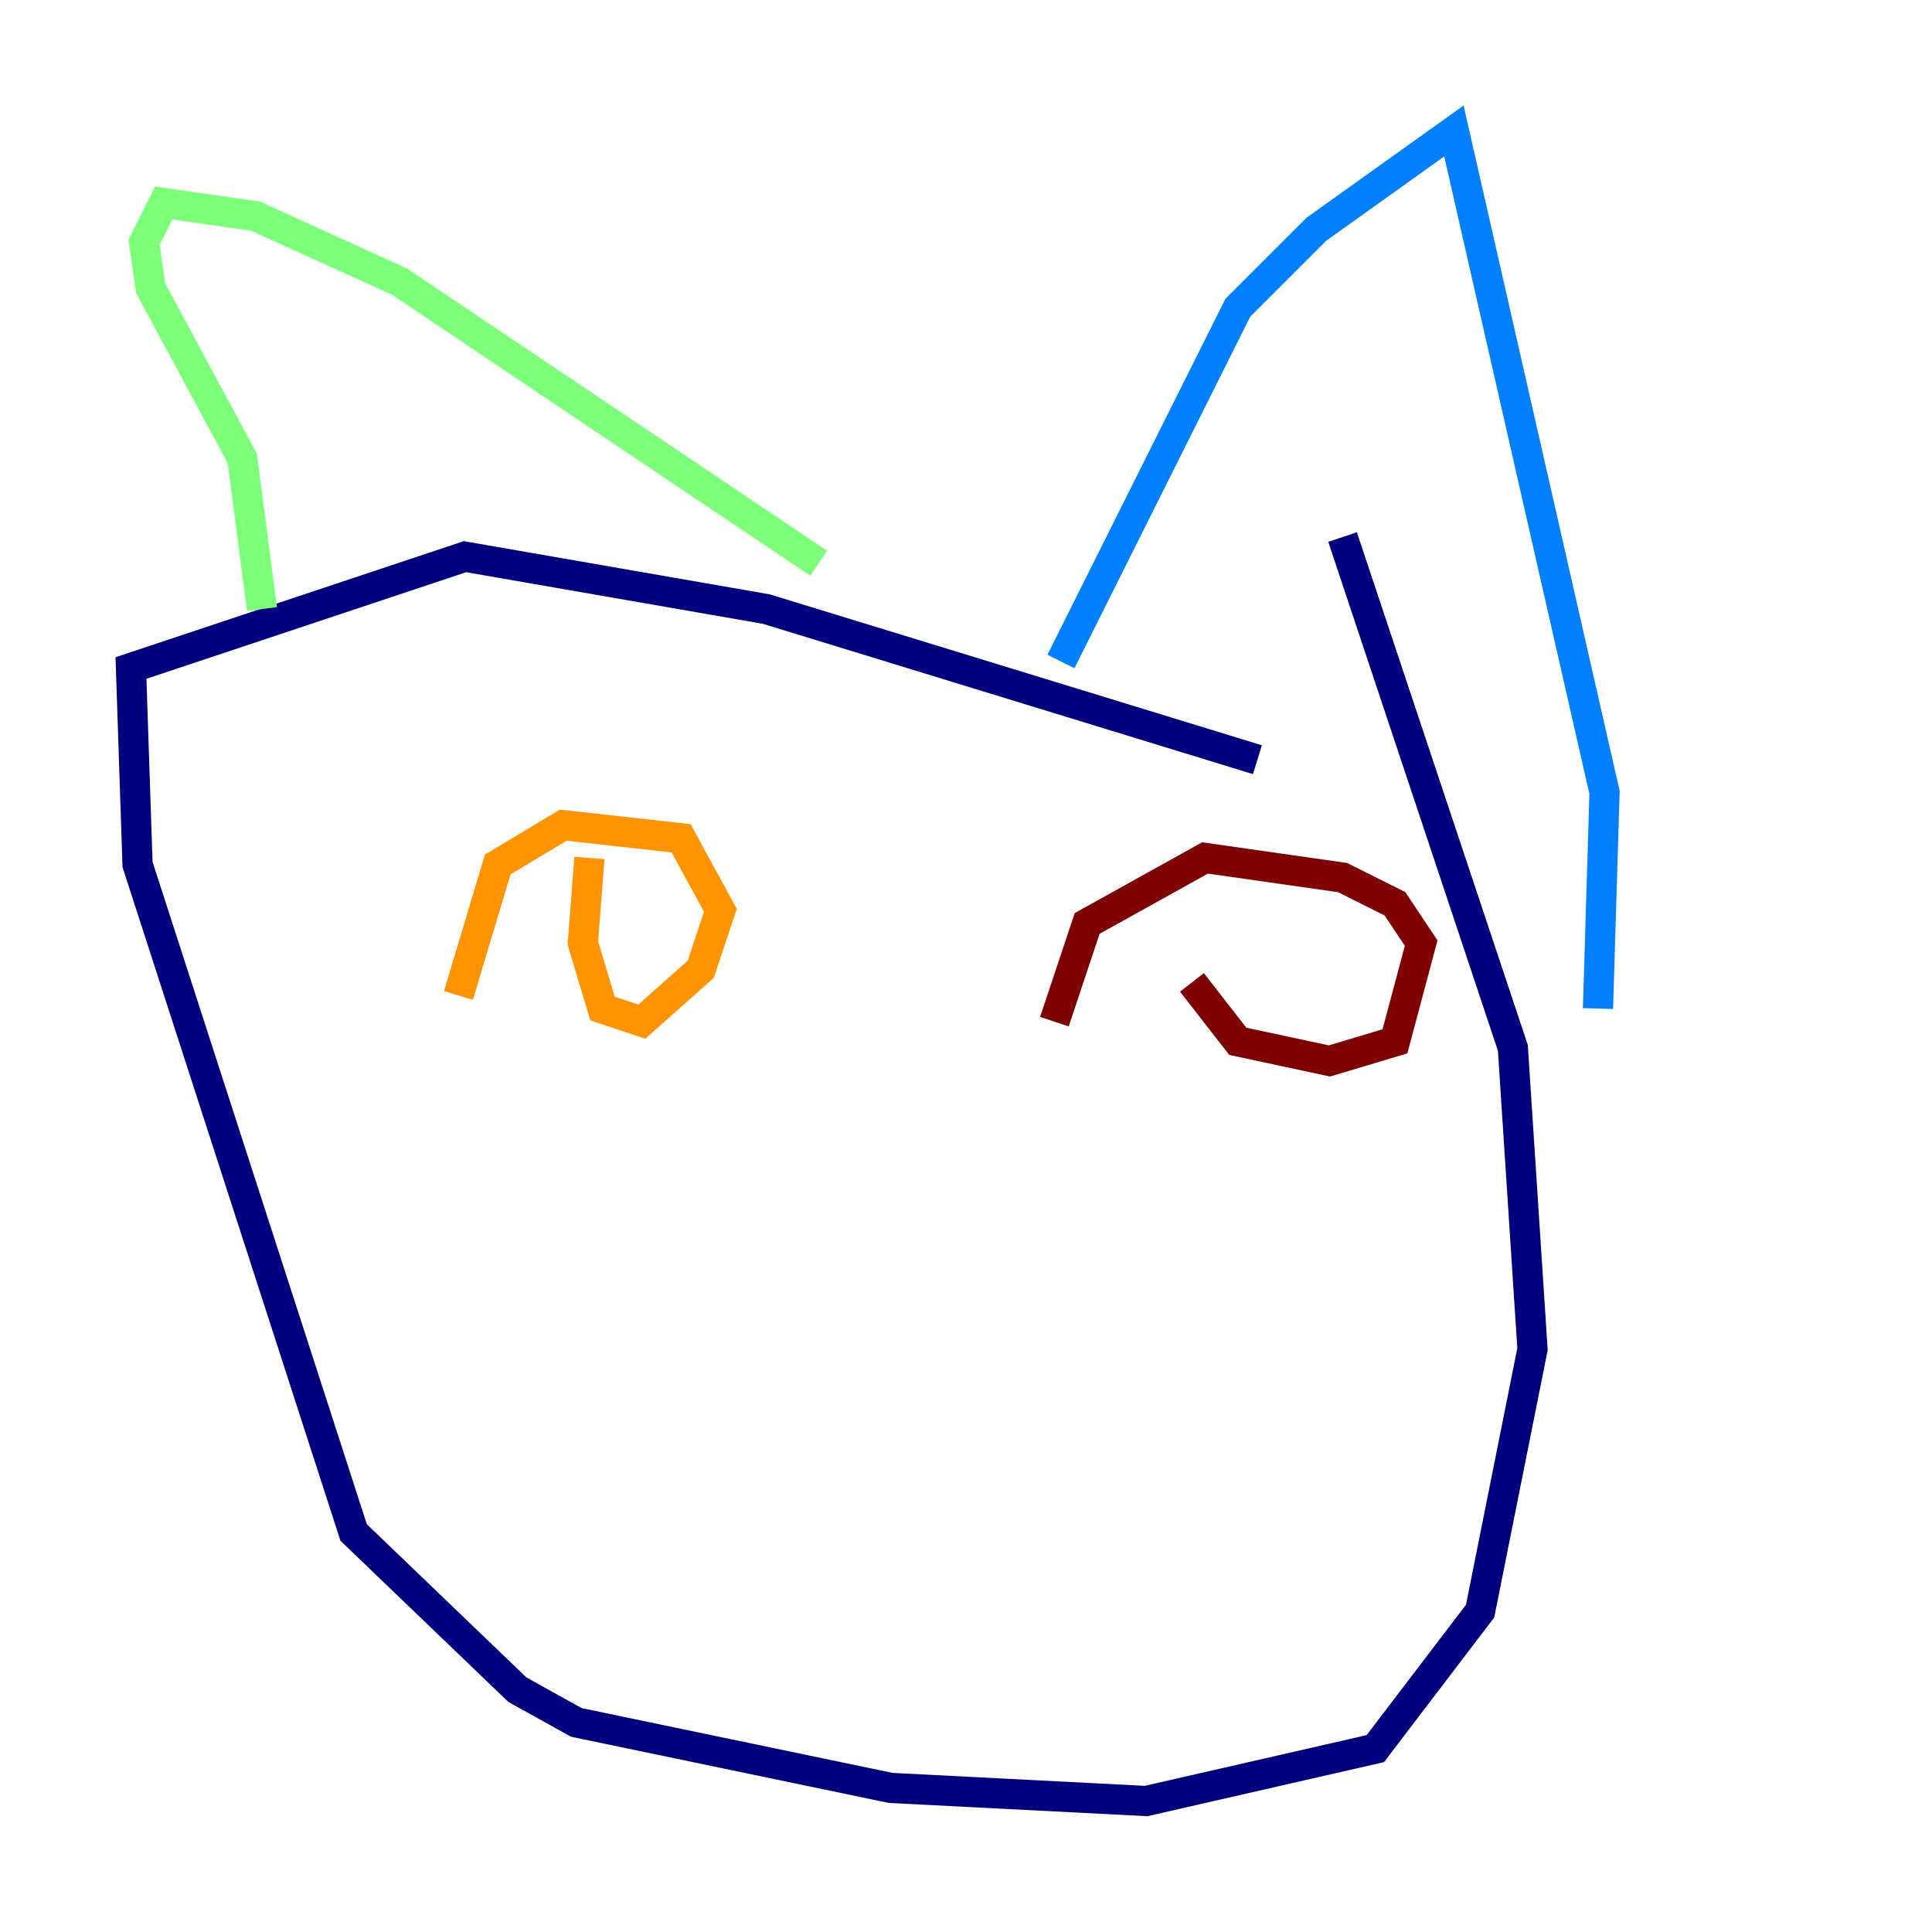 <?xml version="1.0" encoding="utf-8" ?>
<svg baseProfile="tiny" height="128" version="1.2" viewBox="0,0,128,128" width="128" xmlns="http://www.w3.org/2000/svg" xmlns:ev="http://www.w3.org/2001/xml-events" xmlns:xlink="http://www.w3.org/1999/xlink"><defs /><polyline fill="none" points="83.308,50.332 50.766,40.352 30.807,36.881 8.678,44.258 9.112,57.275 23.43,101.532 34.278,111.946 38.183,114.115 59.01,118.454 75.932,119.322 91.119,115.851 98.061,106.739 101.532,89.383 100.231,69.424 88.949,35.58" stroke="#00007f" stroke-width="2" /><polyline fill="none" points="70.291,43.824 82.007,20.393 87.214,15.186 96.325,8.678 106.305,52.502 105.871,66.82" stroke="#0080ff" stroke-width="2" /><polyline fill="none" points="54.237,37.315 26.468,18.658 16.922,14.319 10.848,13.451 9.546,16.054 9.98,19.091 16.054,30.373 17.356,40.352" stroke="#7cff79" stroke-width="2" /><polyline fill="none" points="30.373,65.953 32.976,57.275 37.315,54.671 45.125,55.539 47.729,60.312 46.427,64.217 42.522,67.688 39.919,66.82 38.617,62.481 39.051,56.841" stroke="#ff9400" stroke-width="2" /><polyline fill="none" points="69.858,67.688 72.027,61.18 79.837,56.841 88.949,58.142 92.42,59.878 94.156,62.481 92.42,68.99 88.081,70.291 82.007,68.99 78.969,65.085" stroke="#7f0000" stroke-width="2" /></svg>